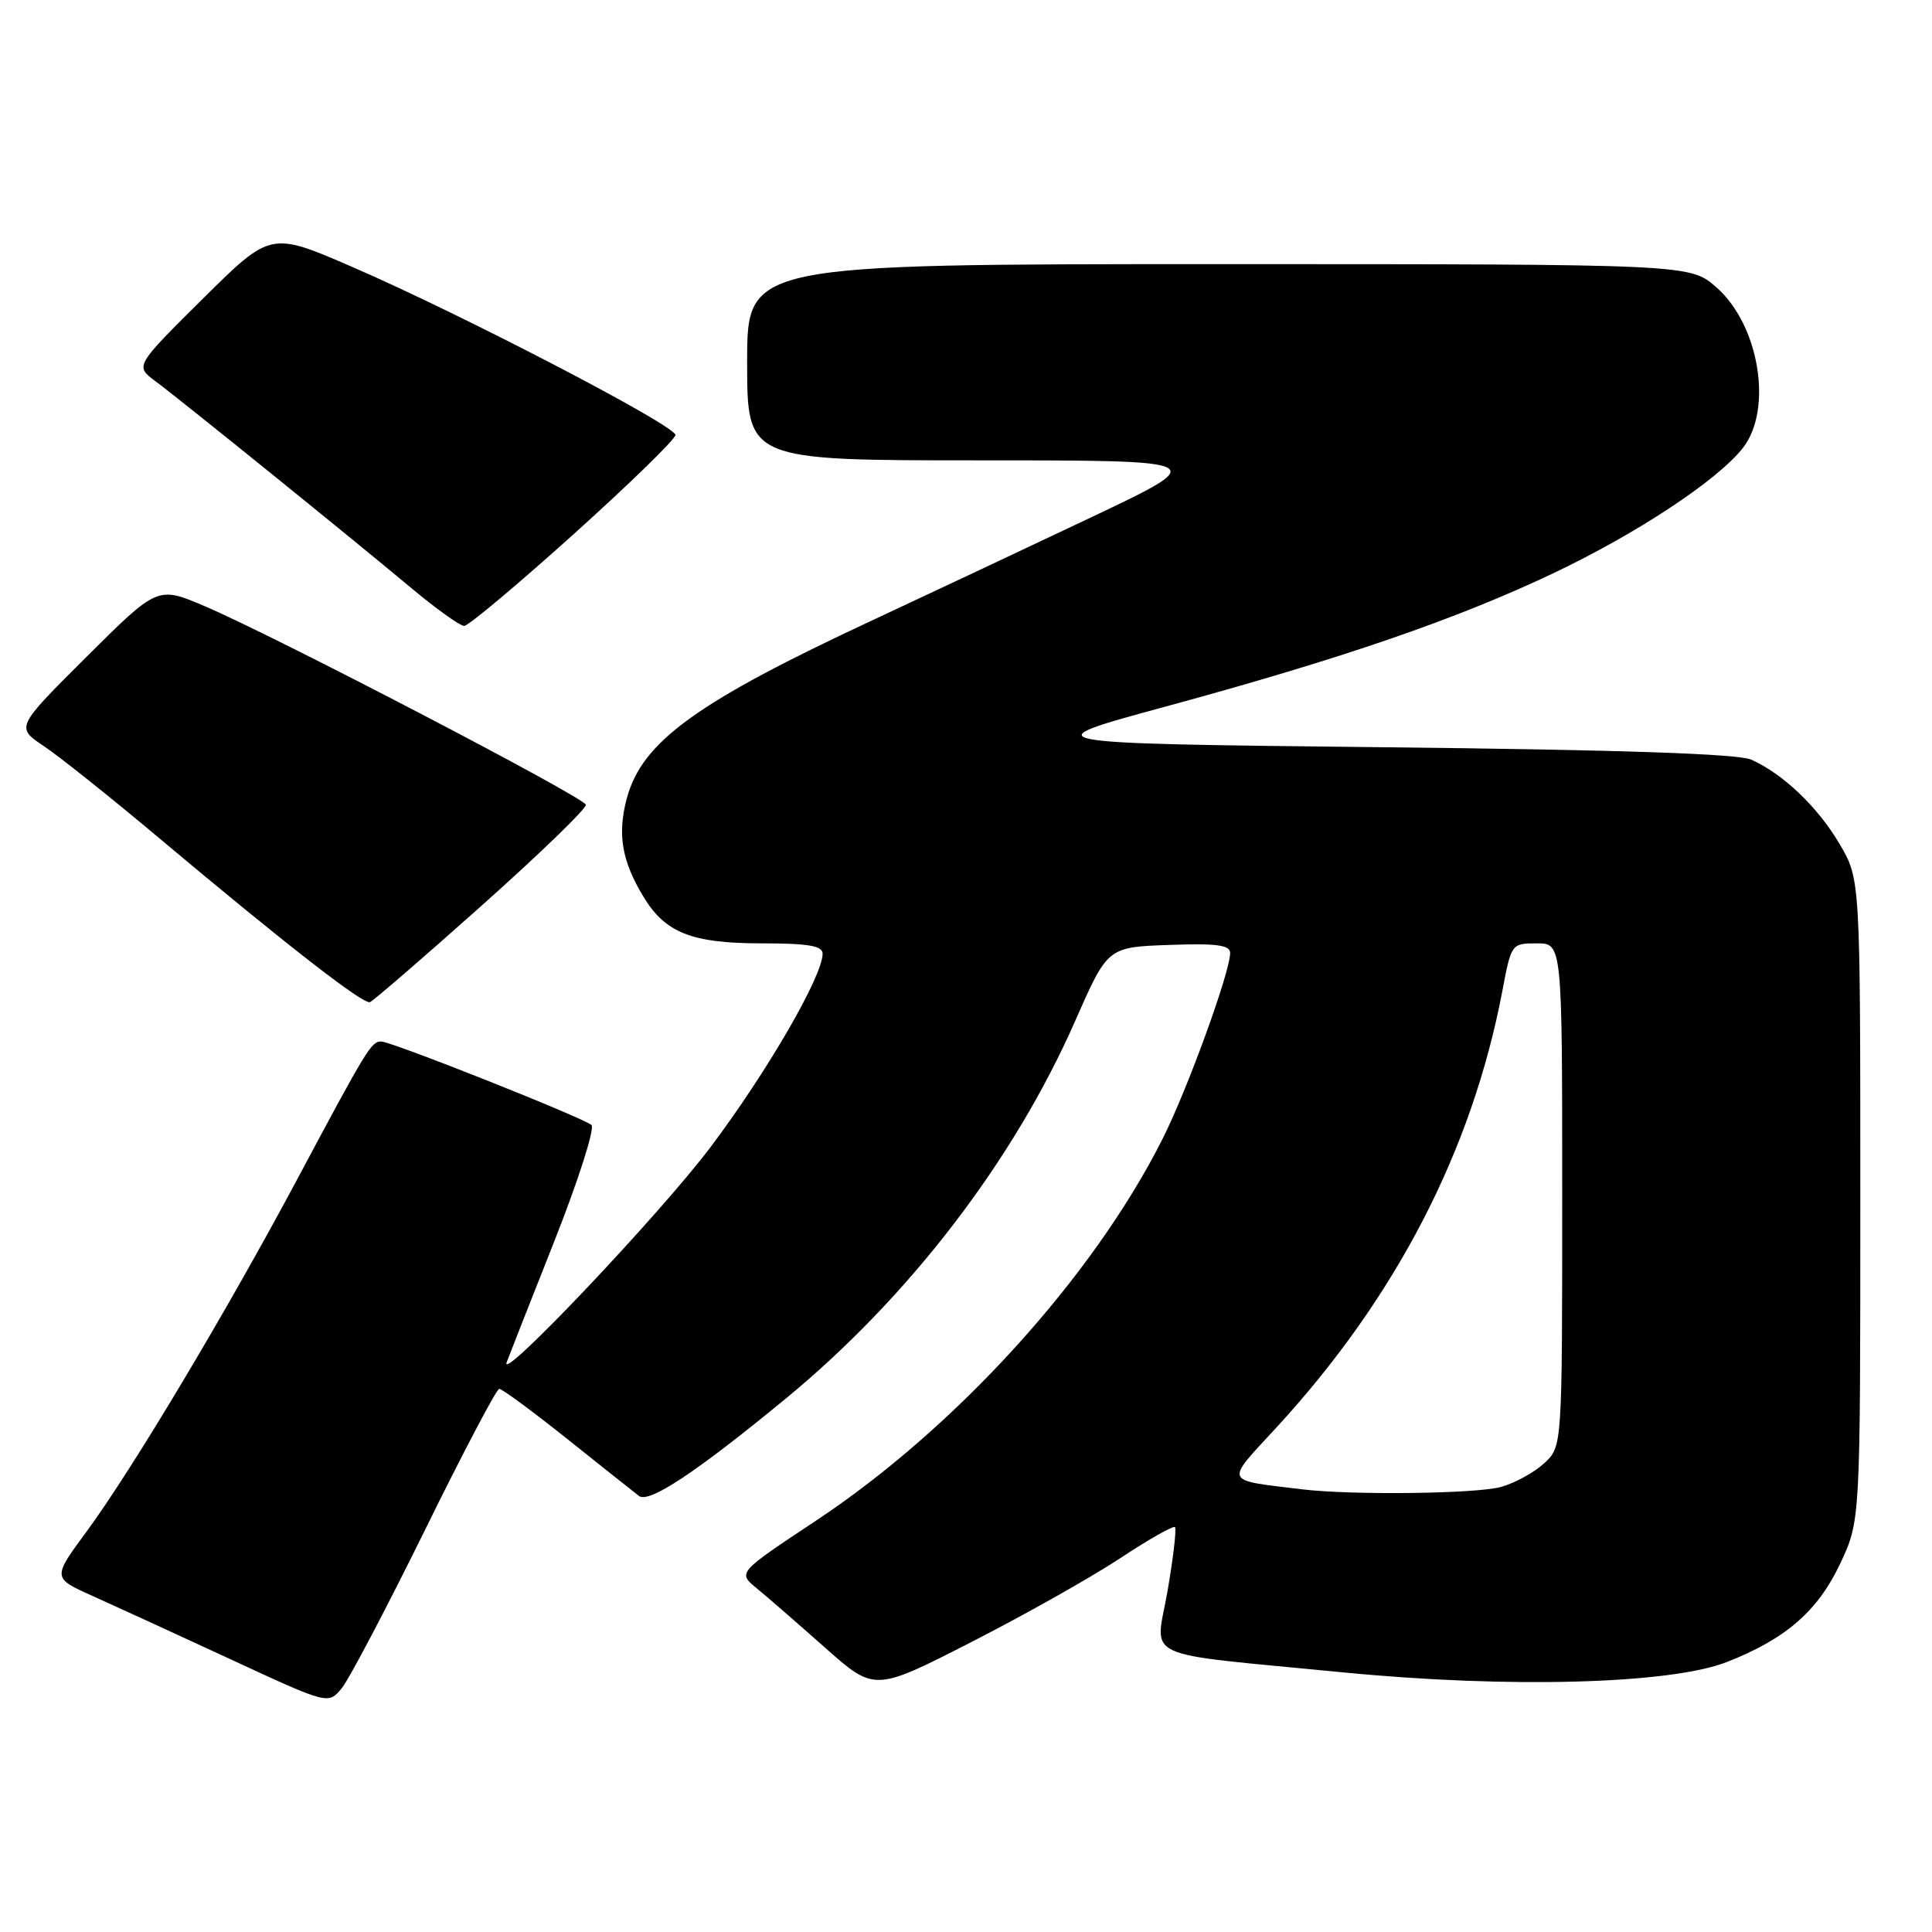 <?xml version="1.0" encoding="UTF-8" standalone="no"?>
<!DOCTYPE svg PUBLIC "-//W3C//DTD SVG 1.1//EN" "http://www.w3.org/Graphics/SVG/1.1/DTD/svg11.dtd" >
<svg xmlns="http://www.w3.org/2000/svg" xmlns:xlink="http://www.w3.org/1999/xlink" version="1.1" viewBox="0 0 256 256">
 <g >
 <path fill="currentColor"
d=" M 56.29 202.78 C 61.35 192.48 65.79 184.04 66.15 184.03 C 66.51 184.01 70.56 187.00 75.15 190.66 C 79.74 194.33 84.03 197.73 84.67 198.22 C 86.00 199.24 92.28 195.07 104.19 185.26 C 120.49 171.83 134.36 153.73 142.47 135.27 C 146.77 125.50 146.77 125.50 154.89 125.21 C 161.18 124.98 163.00 125.22 163.00 126.27 C 163.00 128.81 157.30 144.48 154.00 151.00 C 144.78 169.26 126.66 189.20 108.12 201.50 C 97.74 208.38 97.74 208.38 100.25 210.44 C 101.63 211.57 105.71 215.12 109.32 218.32 C 115.88 224.14 115.88 224.14 128.69 217.59 C 135.73 214.00 144.60 209.00 148.39 206.50 C 152.18 203.99 155.46 202.13 155.69 202.35 C 155.91 202.58 155.47 206.38 154.71 210.79 C 153.10 220.12 150.48 218.91 178.00 221.60 C 199.90 223.74 221.30 223.16 228.81 220.23 C 236.65 217.15 240.89 213.47 243.87 207.11 C 246.50 201.50 246.50 201.50 246.50 159.00 C 246.50 116.50 246.50 116.50 243.77 111.86 C 240.88 106.94 236.29 102.56 232.06 100.66 C 230.31 99.88 214.74 99.35 183.00 99.01 C 136.50 98.50 136.50 98.50 154.50 93.61 C 177.85 87.26 193.02 82.04 205.86 75.94 C 216.94 70.67 227.55 63.66 230.93 59.37 C 234.95 54.25 233.12 43.07 227.44 38.08 C 223.93 35.00 223.93 35.00 161.47 35.00 C 99.00 35.00 99.00 35.00 99.00 48.00 C 99.00 61.00 99.00 61.00 129.75 61.00 C 160.50 61.00 160.50 61.00 144.50 68.59 C 135.70 72.76 122.78 78.84 115.79 82.10 C 92.31 93.03 85.08 98.26 83.06 105.77 C 81.79 110.49 82.38 114.05 85.23 118.77 C 88.13 123.61 91.65 125.00 100.95 125.00 C 107.09 125.00 109.00 125.32 109.00 126.37 C 109.00 129.35 101.64 142.05 94.15 152.00 C 87.41 160.94 66.05 183.48 67.14 180.50 C 67.34 179.95 70.14 172.83 73.37 164.67 C 76.60 156.52 78.85 149.50 78.37 149.07 C 77.26 148.09 51.84 137.99 50.49 138.00 C 49.20 138.00 48.58 139.02 39.41 156.21 C 29.97 173.89 17.53 194.70 11.50 202.90 C 6.94 209.08 6.94 209.08 12.22 211.45 C 15.12 212.75 23.35 216.53 30.50 219.84 C 43.50 225.87 43.50 225.87 45.29 223.69 C 46.27 222.48 51.22 213.07 56.29 202.78 Z  M 63.82 120.00 C 71.53 113.12 77.75 107.11 77.63 106.63 C 77.39 105.63 36.56 84.35 27.19 80.35 C 20.89 77.65 20.89 77.65 11.49 87.01 C 2.09 96.37 2.09 96.37 5.79 98.85 C 7.83 100.21 14.68 105.67 21.00 110.98 C 37.72 125.02 48.13 133.13 49.02 132.79 C 49.45 132.63 56.11 126.88 63.82 120.00 Z  M 76.00 70.79 C 83.42 64.11 89.50 58.19 89.50 57.64 C 89.50 56.38 61.20 41.66 46.68 35.37 C 35.86 30.68 35.86 30.68 26.87 39.59 C 17.89 48.50 17.89 48.50 20.58 50.50 C 23.86 52.93 46.19 70.98 54.50 77.92 C 57.80 80.68 60.95 82.93 61.50 82.94 C 62.05 82.94 68.58 77.47 76.00 70.79 Z  M 172.50 197.34 C 162.03 196.06 162.26 196.61 169.09 189.20 C 184.97 171.95 195.06 152.45 199.08 131.25 C 200.25 125.05 200.29 125.00 203.63 125.00 C 207.00 125.00 207.00 125.00 207.00 158.33 C 207.00 191.65 207.00 191.65 204.66 193.85 C 203.37 195.06 200.79 196.49 198.92 197.02 C 195.72 197.94 179.11 198.14 172.50 197.34 Z "/>
</g>
</svg>